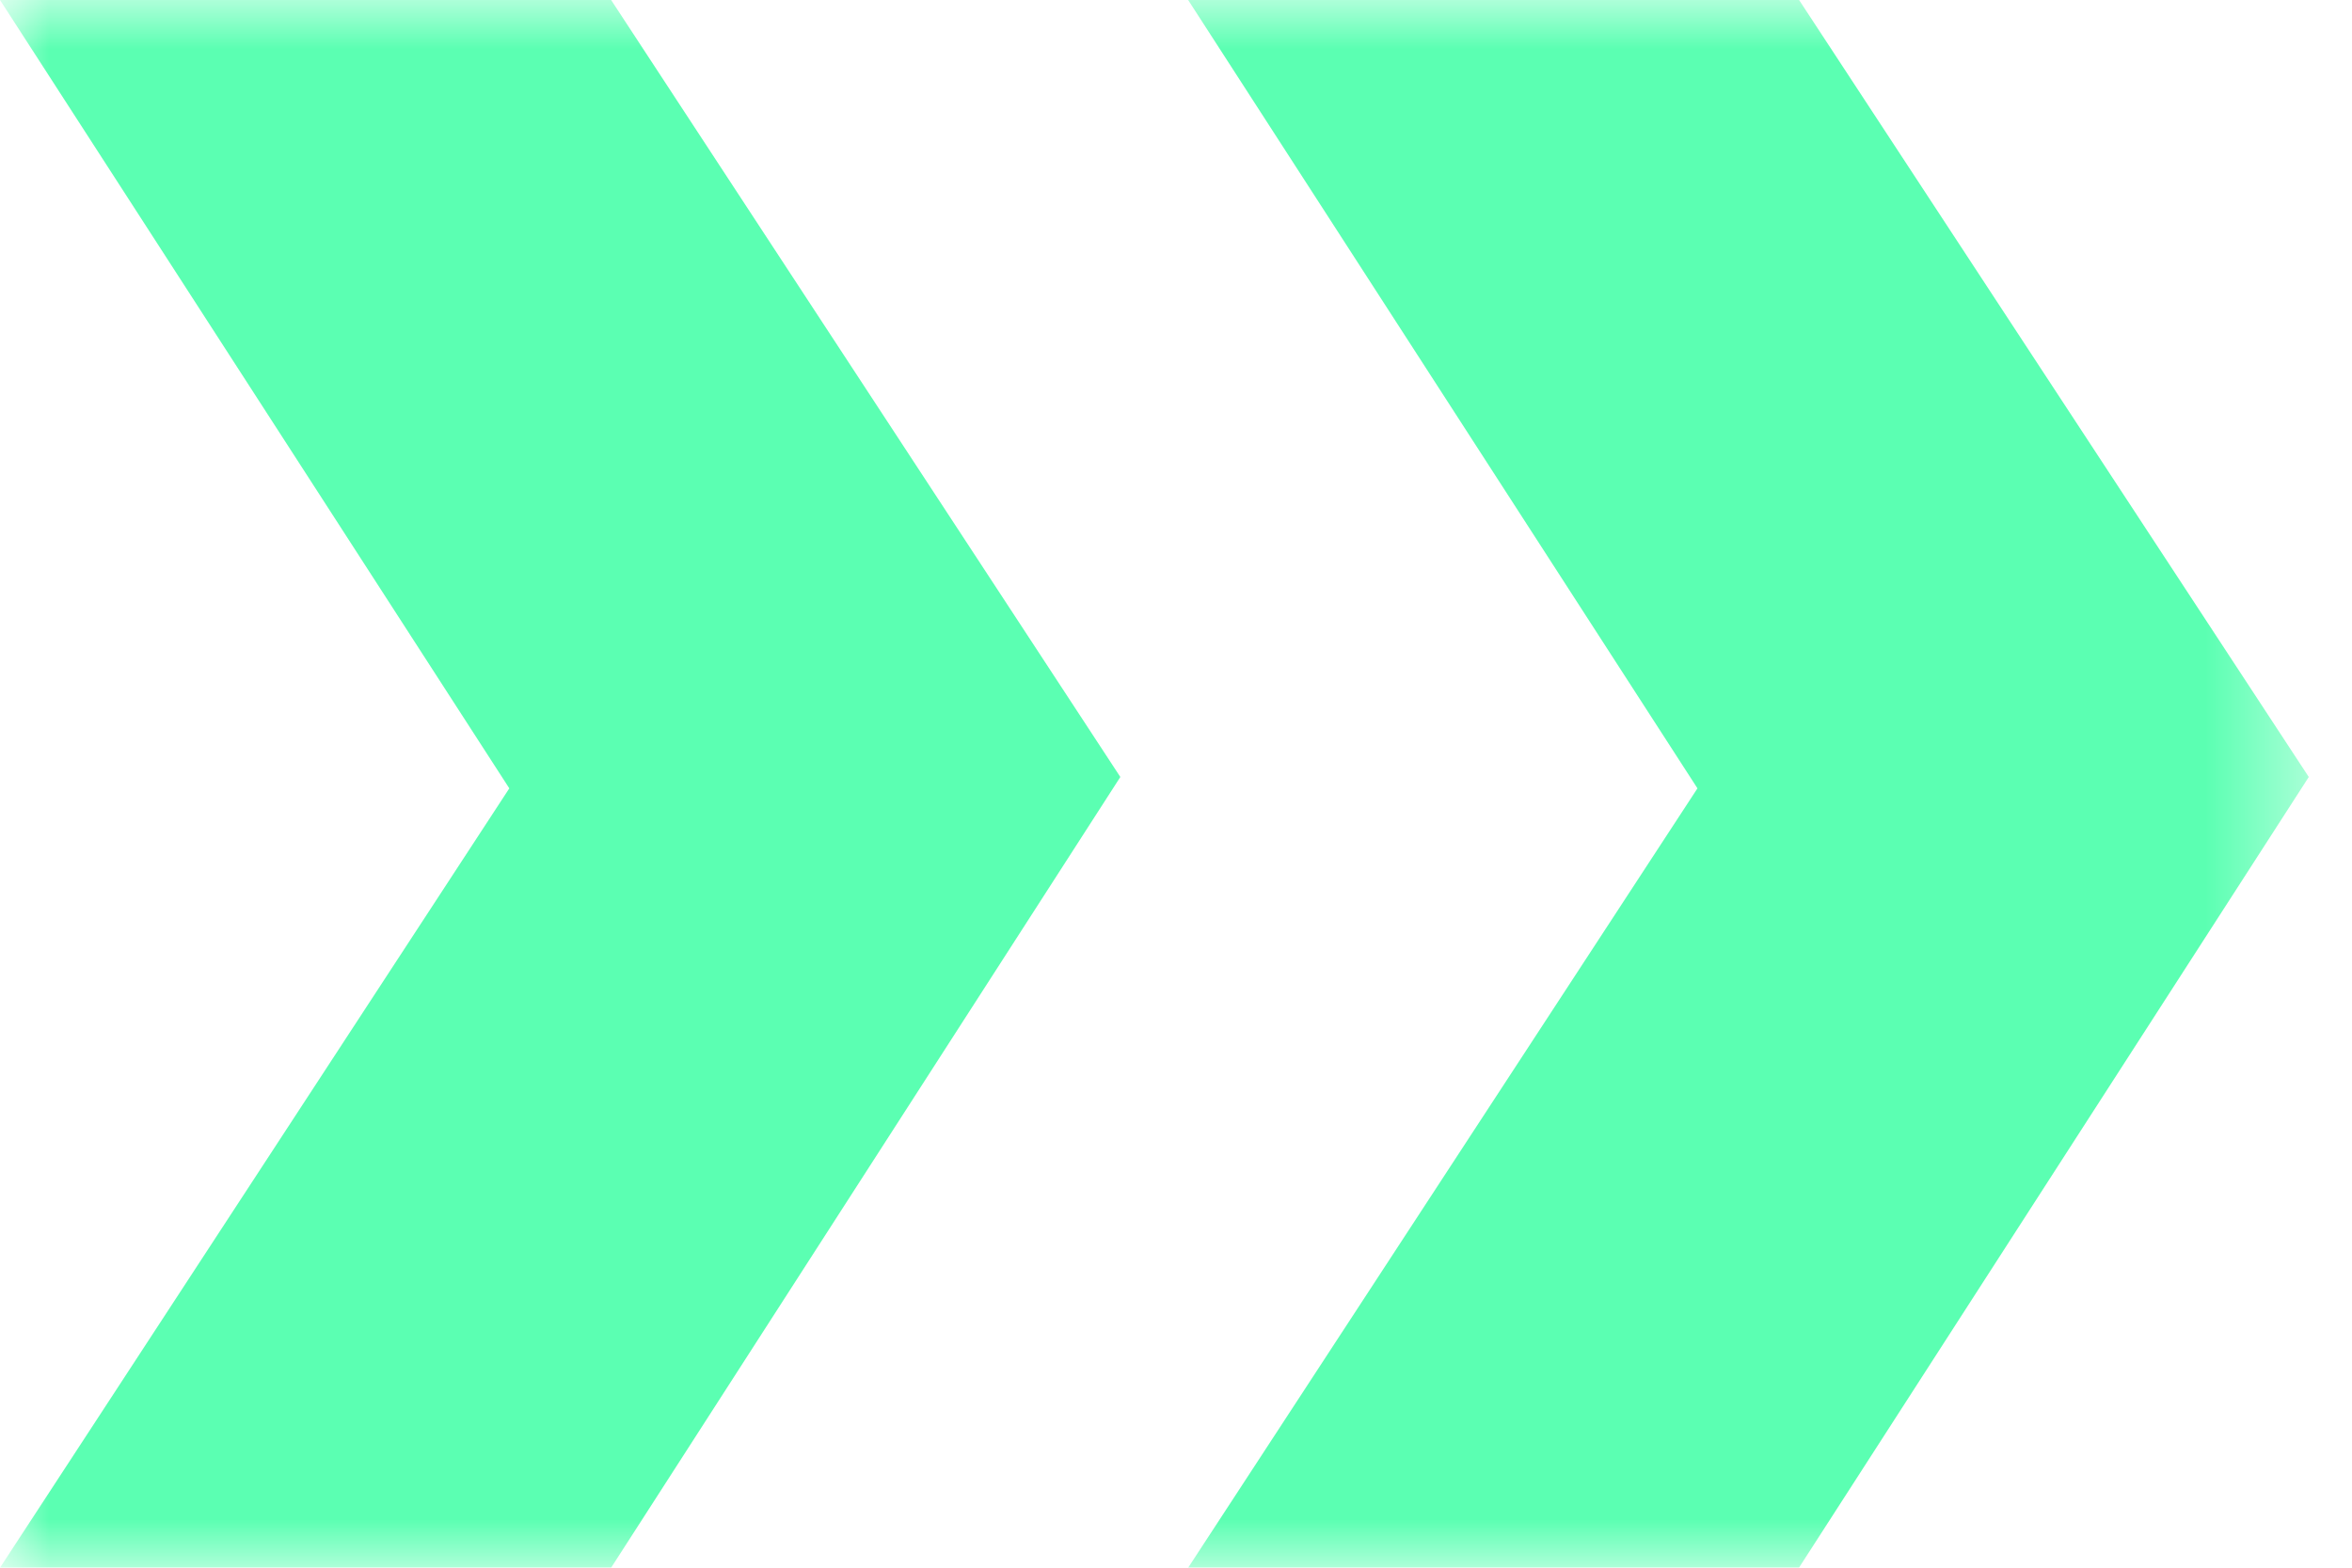 <?xml version="1.0" encoding="UTF-8"?>
<svg width="24px" height="16px" viewBox="0 0 24 16" version="1.1" xmlns="http://www.w3.org/2000/svg" xmlns:xlink="http://www.w3.org/1999/xlink">
    <title>Group 3</title>
    <defs>
        <polygon id="path-1" points="0 0 23.559 0 23.559 16 0 16"></polygon>
    </defs>
    <g id="Homepage" stroke="none" stroke-width="1" fill="none" fill-rule="evenodd">
        <g transform="translate(-150, -1803)" id="Group-46">
            <g transform="translate(0, 1672)">
                <g id="Group-11" transform="translate(150, 121)">
                    <g id="Group-3" transform="translate(11.779, 18) rotate(-360) translate(-11.779, -18) translate(0, 10)">
                        <mask id="mask-2" fill="white">
                            <use xlink:href="#path-1"></use>
                        </mask>
                        <g id="Clip-2"></g>
                        <path d="M6.236,16 L0,16 L5.197,8.046 L0,0 L6.236,0 L11.432,7.93 L6.236,16 Z M18.357,16 L12.124,16 L17.321,8.046 L12.124,0 L18.358,0 L23.559,7.93 L18.357,16 Z" id="Fill-1" fill="#5BFFB2" mask="url(#mask-2)"></path>
                    </g>
                </g>
            </g>
        </g>
    </g>
</svg>